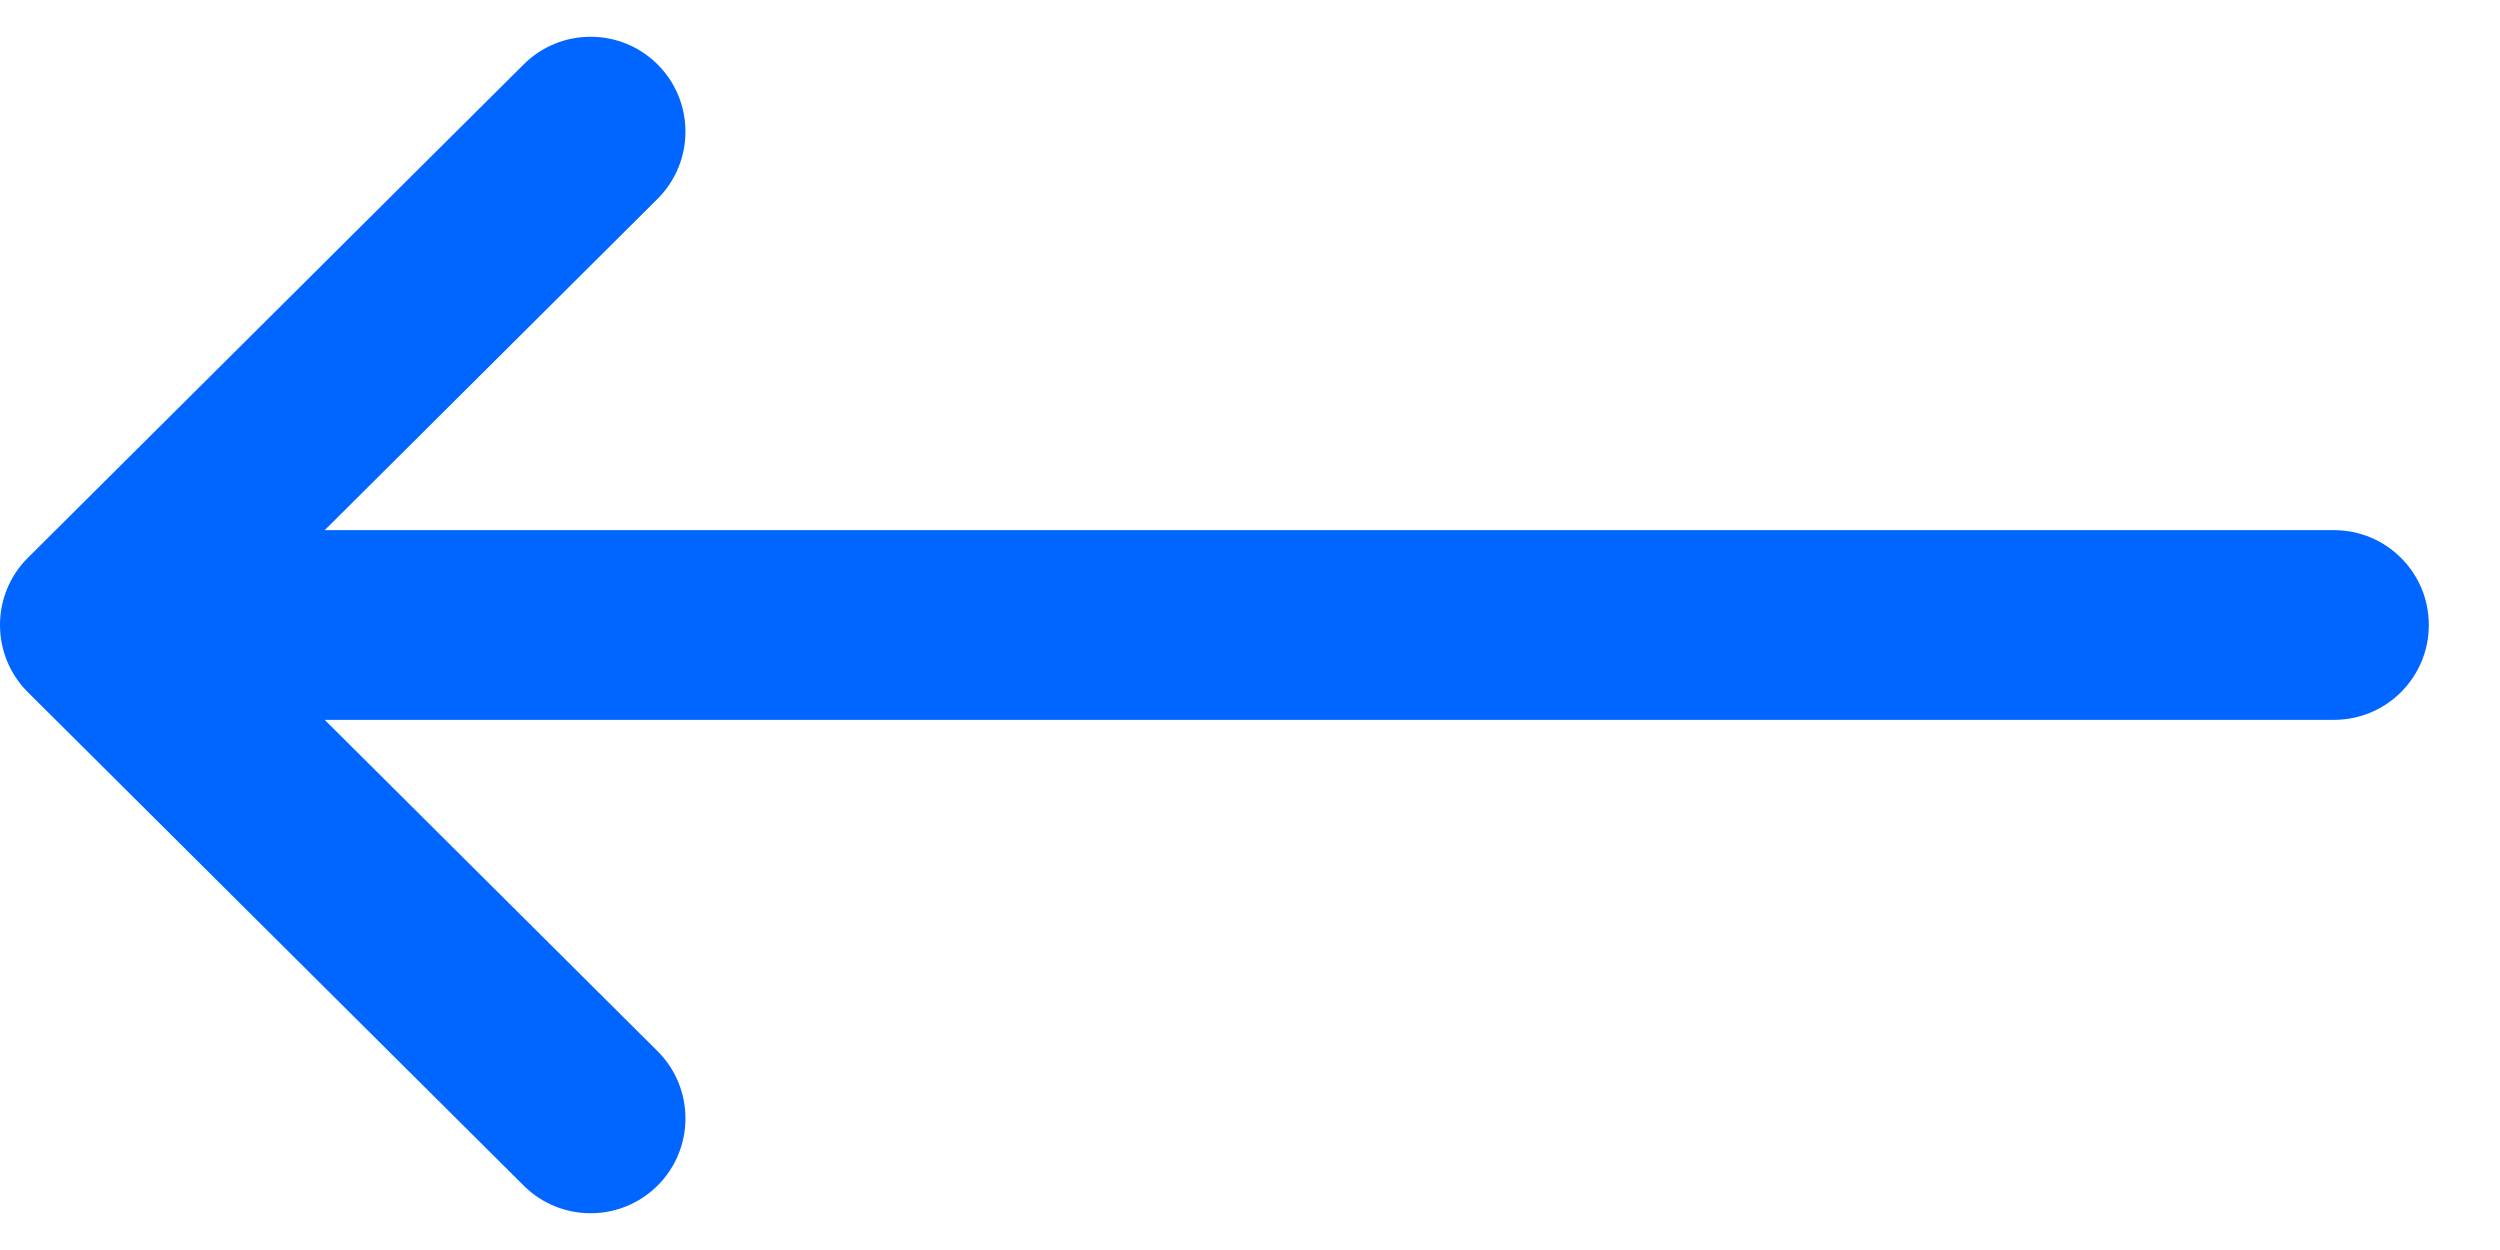 <svg width="34" height="17" viewBox="0 0 34 17" fill="none" xmlns="http://www.w3.org/2000/svg">
  <path d="M31.742 9.79H4.416L8.942 14.295C9.447 14.798 9.449 15.615 8.947 16.12C8.444 16.625 7.627 16.627 7.122 16.124L0.38 9.415C0.379 9.414 0.379 9.414 0.378 9.413C-0.125 8.911 -0.127 8.091 0.378 7.587C0.379 7.586 0.379 7.586 0.38 7.585L7.122 0.876C7.627 0.373 8.444 0.375 8.947 0.88C9.449 1.385 9.447 2.202 8.942 2.705L4.416 7.21H31.742C32.455 7.21 33.032 7.787 33.032 8.5C33.032 9.213 32.455 9.79 31.742 9.79Z" fill="#0066FF"/>
</svg>
